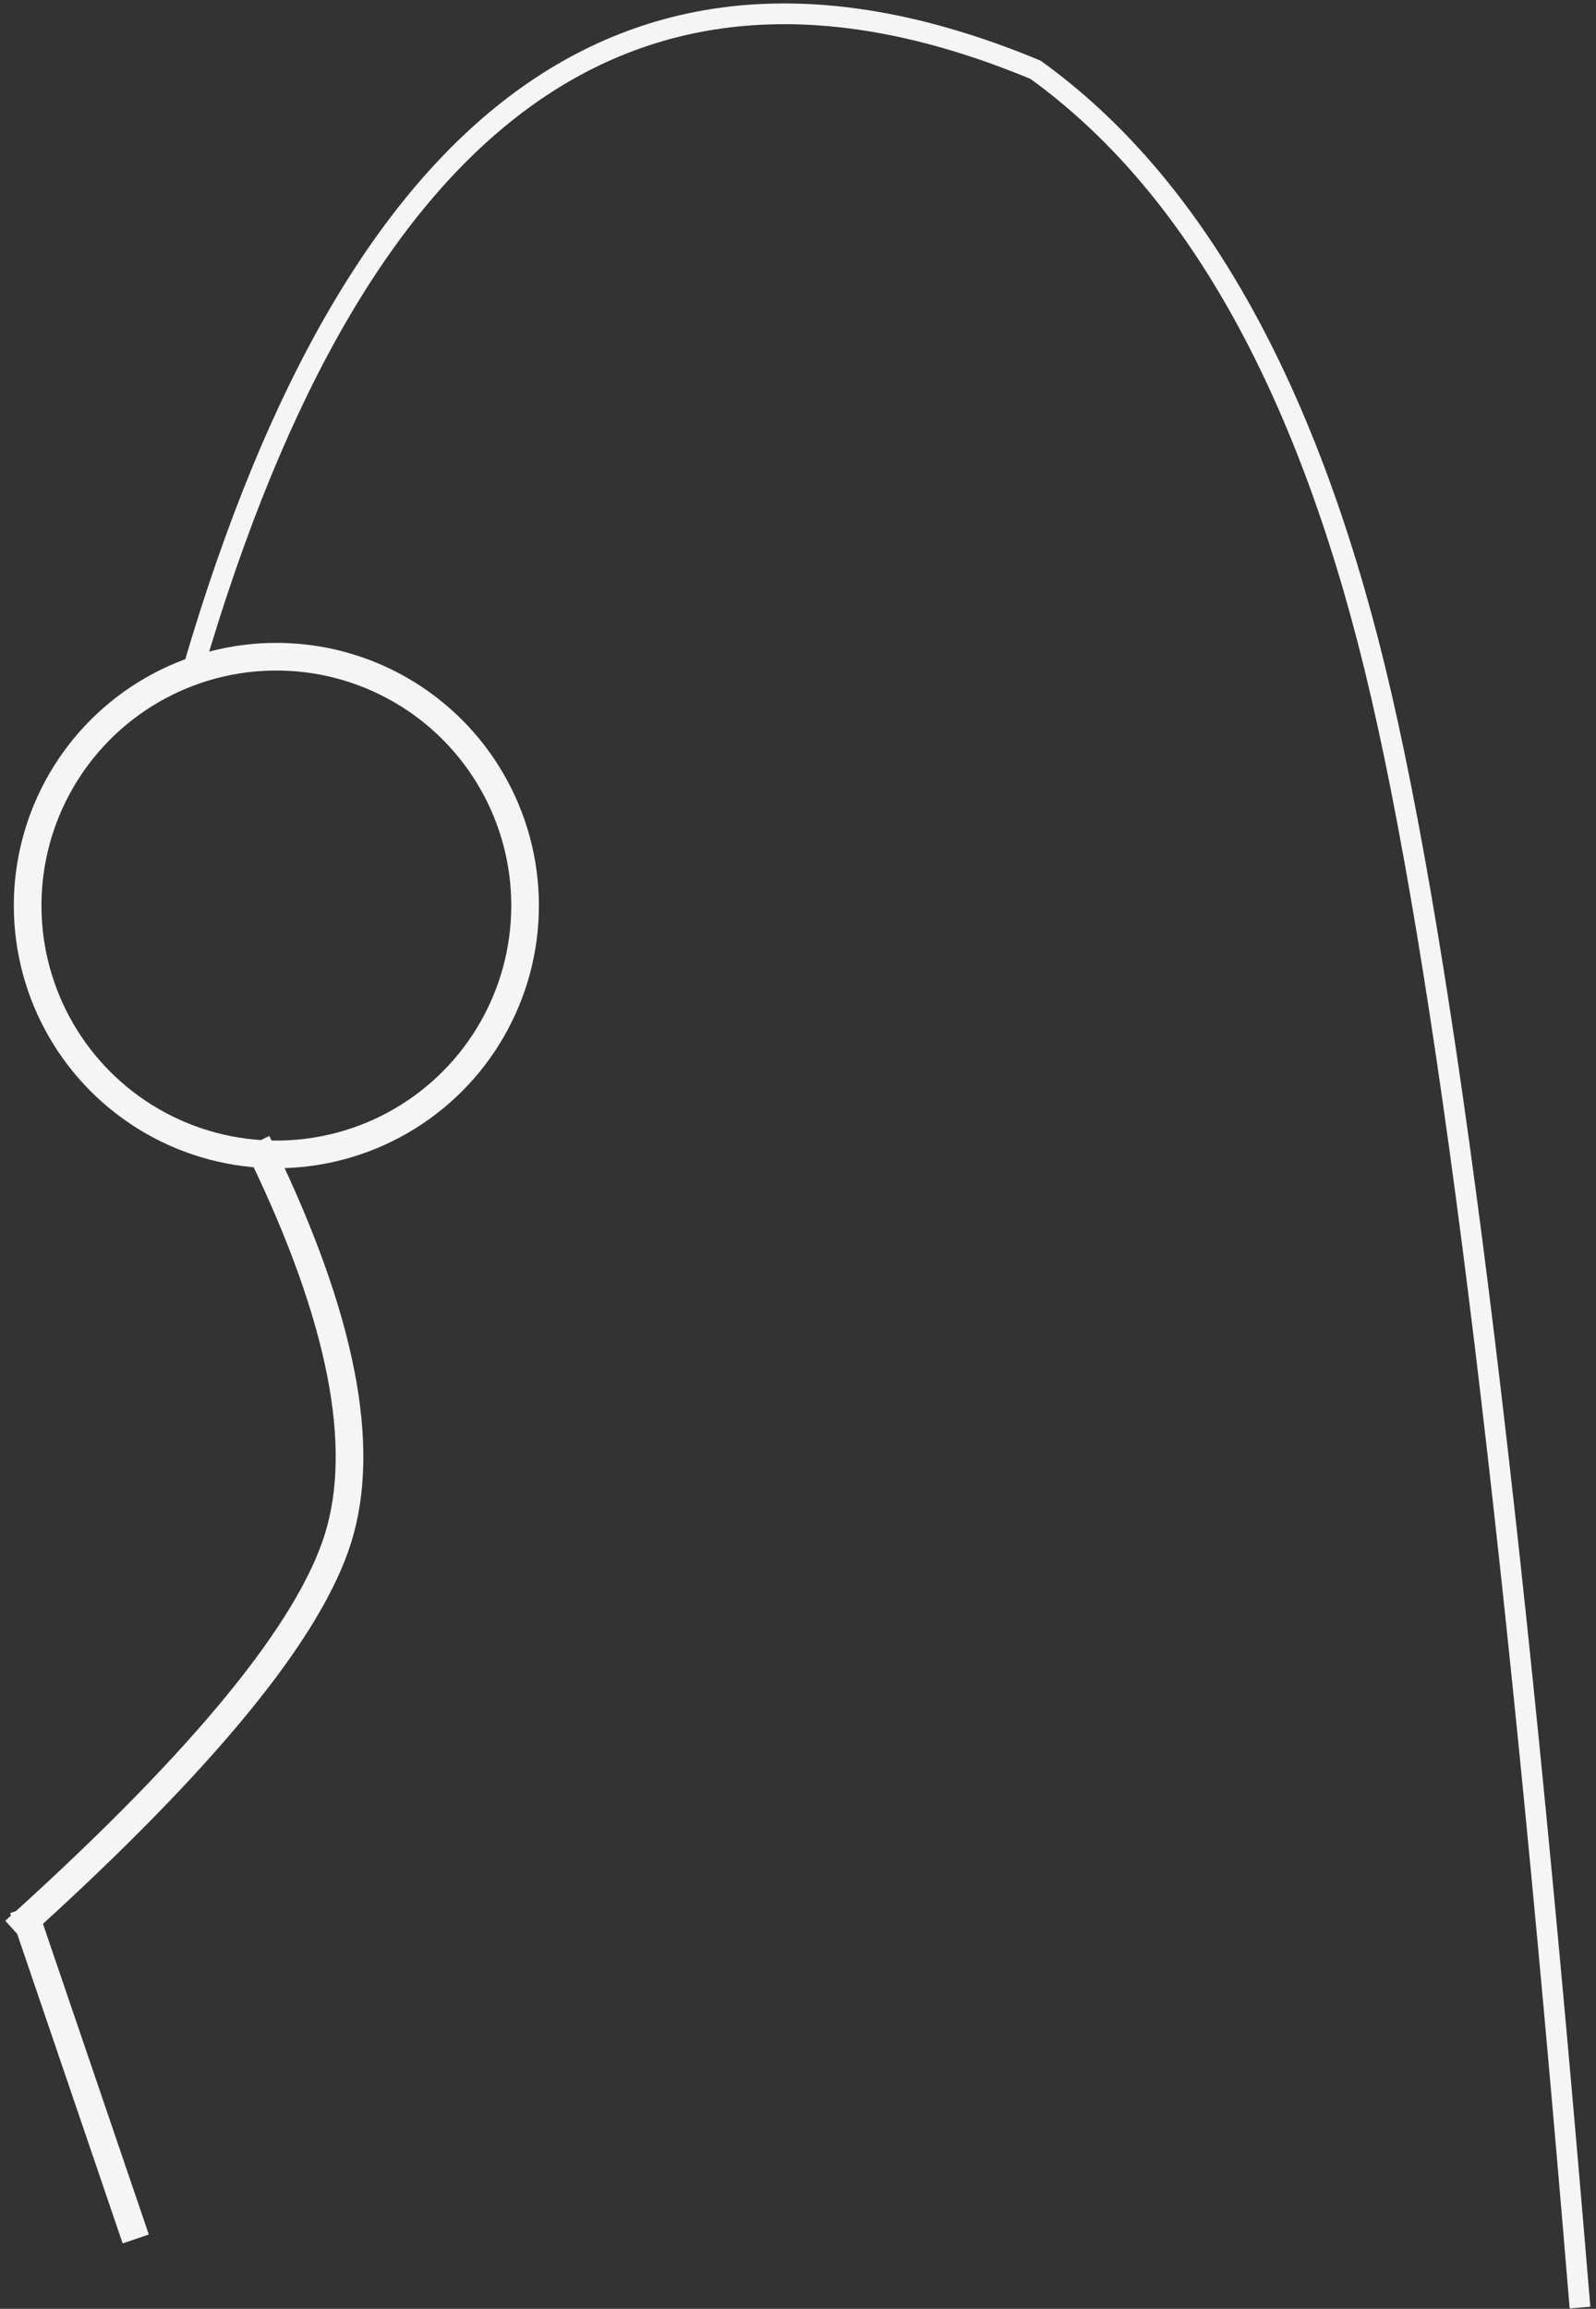 <?xml version="1.0" encoding="UTF-8"?>
<svg width="231px" height="334px" viewBox="0 0 231 334" version="1.1" xmlns="http://www.w3.org/2000/svg" xmlns:xlink="http://www.w3.org/1999/xlink">
    <rect x="0" y="0" width="231" height="334" fill="#333333" stroke="none"/>
    <!-- Generator: Sketch 53.2 (72643) - https://sketchapp.com -->
    <title>Group 3</title>
    <desc>Created with Sketch.</desc>
    <g id="Page-1" stroke="none" stroke-width="1" fill="none" fill-rule="evenodd">
        <g id="Tablet" transform="translate(-227, -36)" stroke="#F5F5F5">
            <g id="Group-3" transform="translate(230, 38)">
                <g id="Group-2">
                    <g id="Group">
                        <path d="M225.559,330.326 C215.952,214.603 206.095,136.044 195.988,94.65 C185.882,53.257 169.513,24.405 146.883,8.096 C89.523,-15.756 48.896,13.096 25,94.65" id="Line" stroke-width="3" stroke-linecap="square"></path>
                        <circle id="head" stroke-width="4" cx="37" cy="129" r="36"></circle>
                        <path d="M35.048,165 C46.446,188.665 50.075,207.165 45.935,220.5 C41.796,233.835 26.68,252.335 0.59,276" id="body" stroke-width="4" stroke-linecap="square"></path>
                        <path d="M1,276 L16,320" id="right-leg" stroke-width="4" fill="#D8D8D8" stroke-linecap="square"></path>
                    </g>
                </g>
            </g>
        </g>
    </g>
</svg>